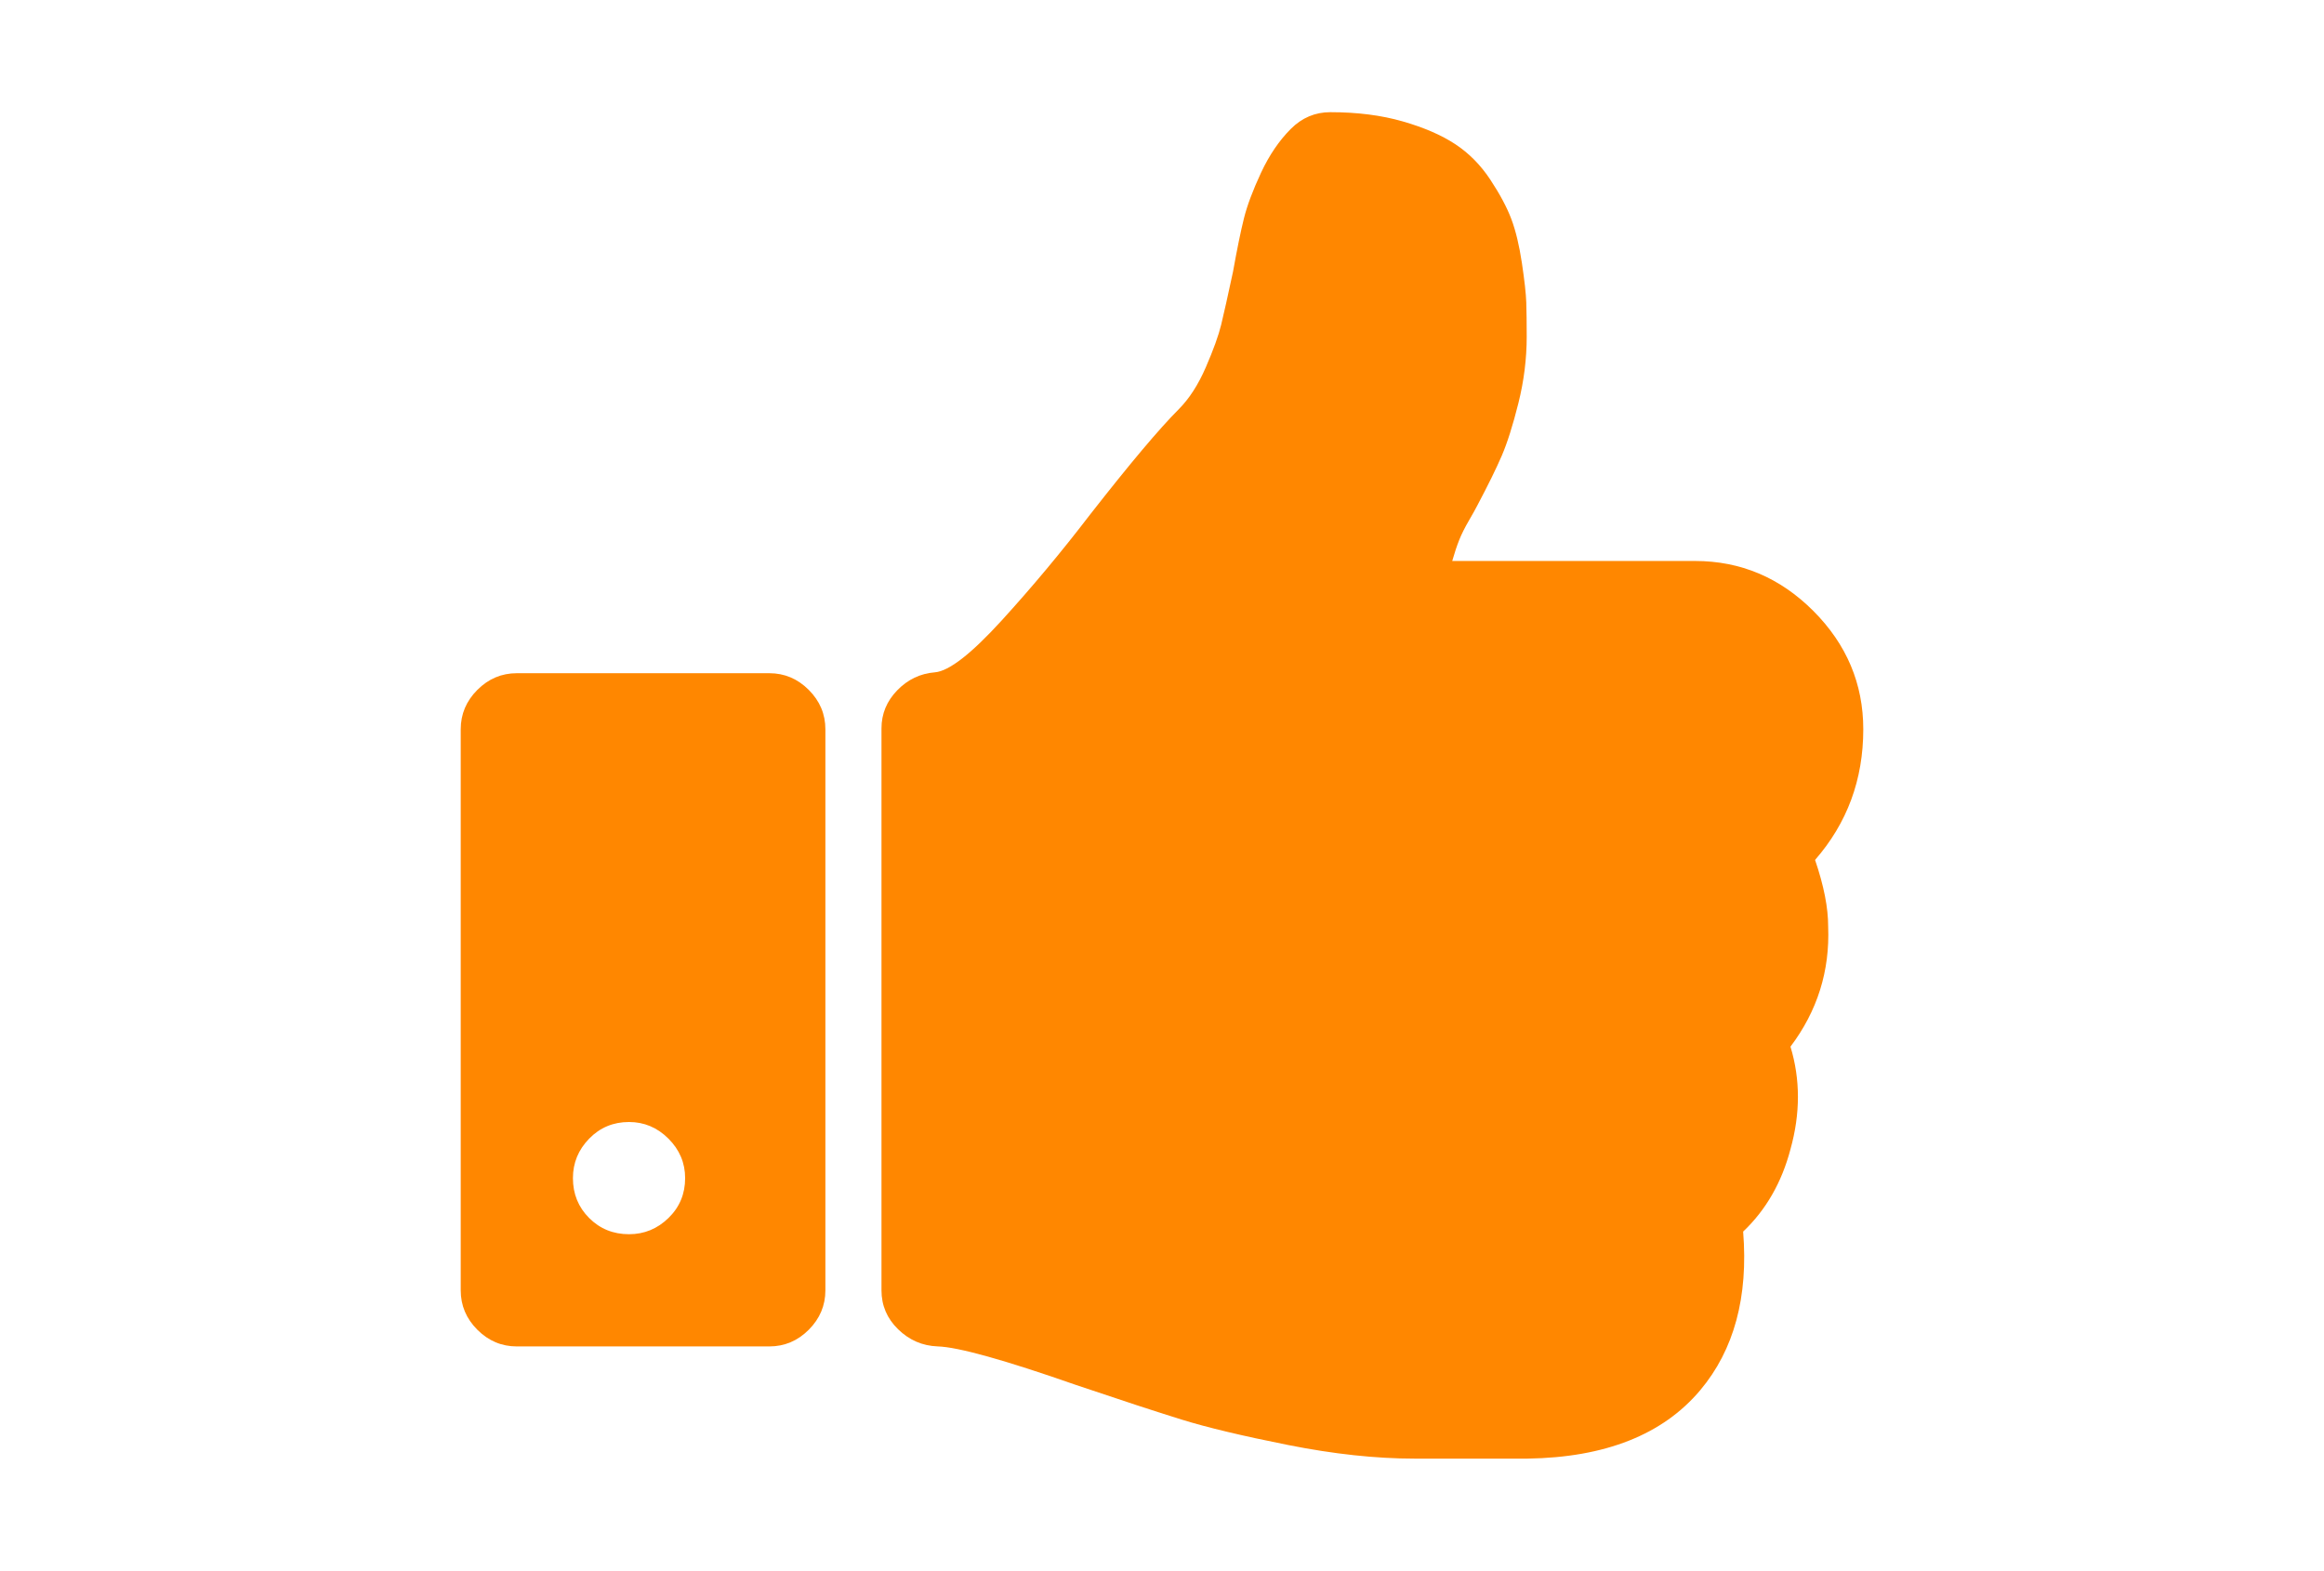 <?xml version="1.0" encoding="utf-8"?>
<!-- Generator: Adobe Illustrator 16.0.4, SVG Export Plug-In . SVG Version: 6.00 Build 0)  -->
<!DOCTYPE svg PUBLIC "-//W3C//DTD SVG 1.1//EN" "http://www.w3.org/Graphics/SVG/1.1/DTD/svg11.dtd">
<svg version="1.1" id="Capa_1" xmlns="http://www.w3.org/2000/svg" xmlns:xlink="http://www.w3.org/1999/xlink" x="0px" y="0px"
	 width="216px" height="146px" viewBox="0 0 216 146" enable-background="new 0 0 216 146" xml:space="preserve">
<g>
	<path fill="#ff8700" d="M168.698,79.925c2.987-3.422,4.481-7.468,4.481-12.14c0-4.236-1.55-7.902-4.639-11c-3.096-3.097-6.762-4.645-10.998-4.645
		h-22.568c0.217-0.76,0.435-1.412,0.651-1.955s0.517-1.141,0.896-1.793s0.651-1.141,0.814-1.466
		c0.977-1.846,1.725-3.368,2.241-4.562c0.516-1.196,1.03-2.825,1.547-4.889c0.517-2.063,0.774-4.128,0.774-6.192
		c0-1.303-0.015-2.363-0.041-3.177c-0.026-0.815-0.164-2.037-0.407-3.667c-0.245-1.629-0.571-2.987-0.978-4.073
		c-0.408-1.086-1.06-2.309-1.955-3.666c-0.897-1.359-1.983-2.458-3.26-3.3c-1.277-0.842-2.906-1.548-4.889-2.118
		c-1.983-0.57-4.223-0.855-6.723-0.855c-1.412,0-2.633,0.516-3.666,1.548c-1.086,1.086-2.01,2.444-2.771,4.073
		c-0.76,1.63-1.29,3.042-1.589,4.237c-0.299,1.195-0.639,2.852-1.018,4.97c-0.49,2.282-0.856,3.924-1.101,4.929
		c-0.245,1.005-0.721,2.322-1.426,3.951c-0.707,1.63-1.548,2.933-2.526,3.911c-1.792,1.792-4.535,5.051-8.229,9.776
		c-2.662,3.476-5.405,6.762-8.229,9.858c-2.825,3.097-4.889,4.699-6.192,4.808c-1.357,0.108-2.525,0.665-3.503,1.67
		s-1.467,2.187-1.467,3.544v52.225c0,1.412,0.516,2.62,1.548,3.625c1.032,1.005,2.254,1.535,3.666,1.589
		c1.901,0.055,6.192,1.249,12.873,3.586c4.182,1.411,7.454,2.485,9.817,3.217c2.362,0.733,5.663,1.521,9.897,2.363
		c4.238,0.842,8.148,1.264,11.732,1.264h1.385h6.192h2.933c7.226-0.108,12.574-2.227,16.051-6.354
		c3.15-3.748,4.48-8.664,3.992-14.747c2.118-2.01,3.586-4.562,4.399-7.658c0.923-3.312,0.923-6.49,0-9.531
		c2.499-3.313,3.667-7.034,3.503-11.162C169.92,84.379,169.514,82.316,168.698,79.925z"/>
	<path fill="#ff8700" d="M71.5,62.571H48.036c-1.413,0-2.635,0.516-3.667,1.548c-1.032,1.032-1.548,2.254-1.548,3.666v52.145
		c0,1.411,0.516,2.633,1.548,3.666c1.033,1.031,2.255,1.547,3.667,1.547H71.5c1.412,0,2.634-0.516,3.666-1.547
		c1.032-1.033,1.548-2.255,1.548-3.666V67.785c0-1.412-0.516-2.634-1.548-3.666C74.134,63.087,72.912,62.571,71.5,62.571z
		 M62.13,113.207c-1.032,1.005-2.254,1.507-3.666,1.507c-1.467,0-2.703-0.502-3.707-1.507c-1.005-1.005-1.507-2.24-1.507-3.707
		c0-1.412,0.502-2.635,1.507-3.666c1.004-1.032,2.24-1.549,3.707-1.549c1.412,0,2.634,0.517,3.666,1.549
		c1.032,1.031,1.548,2.254,1.548,3.666C63.678,110.967,63.163,112.202,62.13,113.207z"/>
</g>
</svg>
